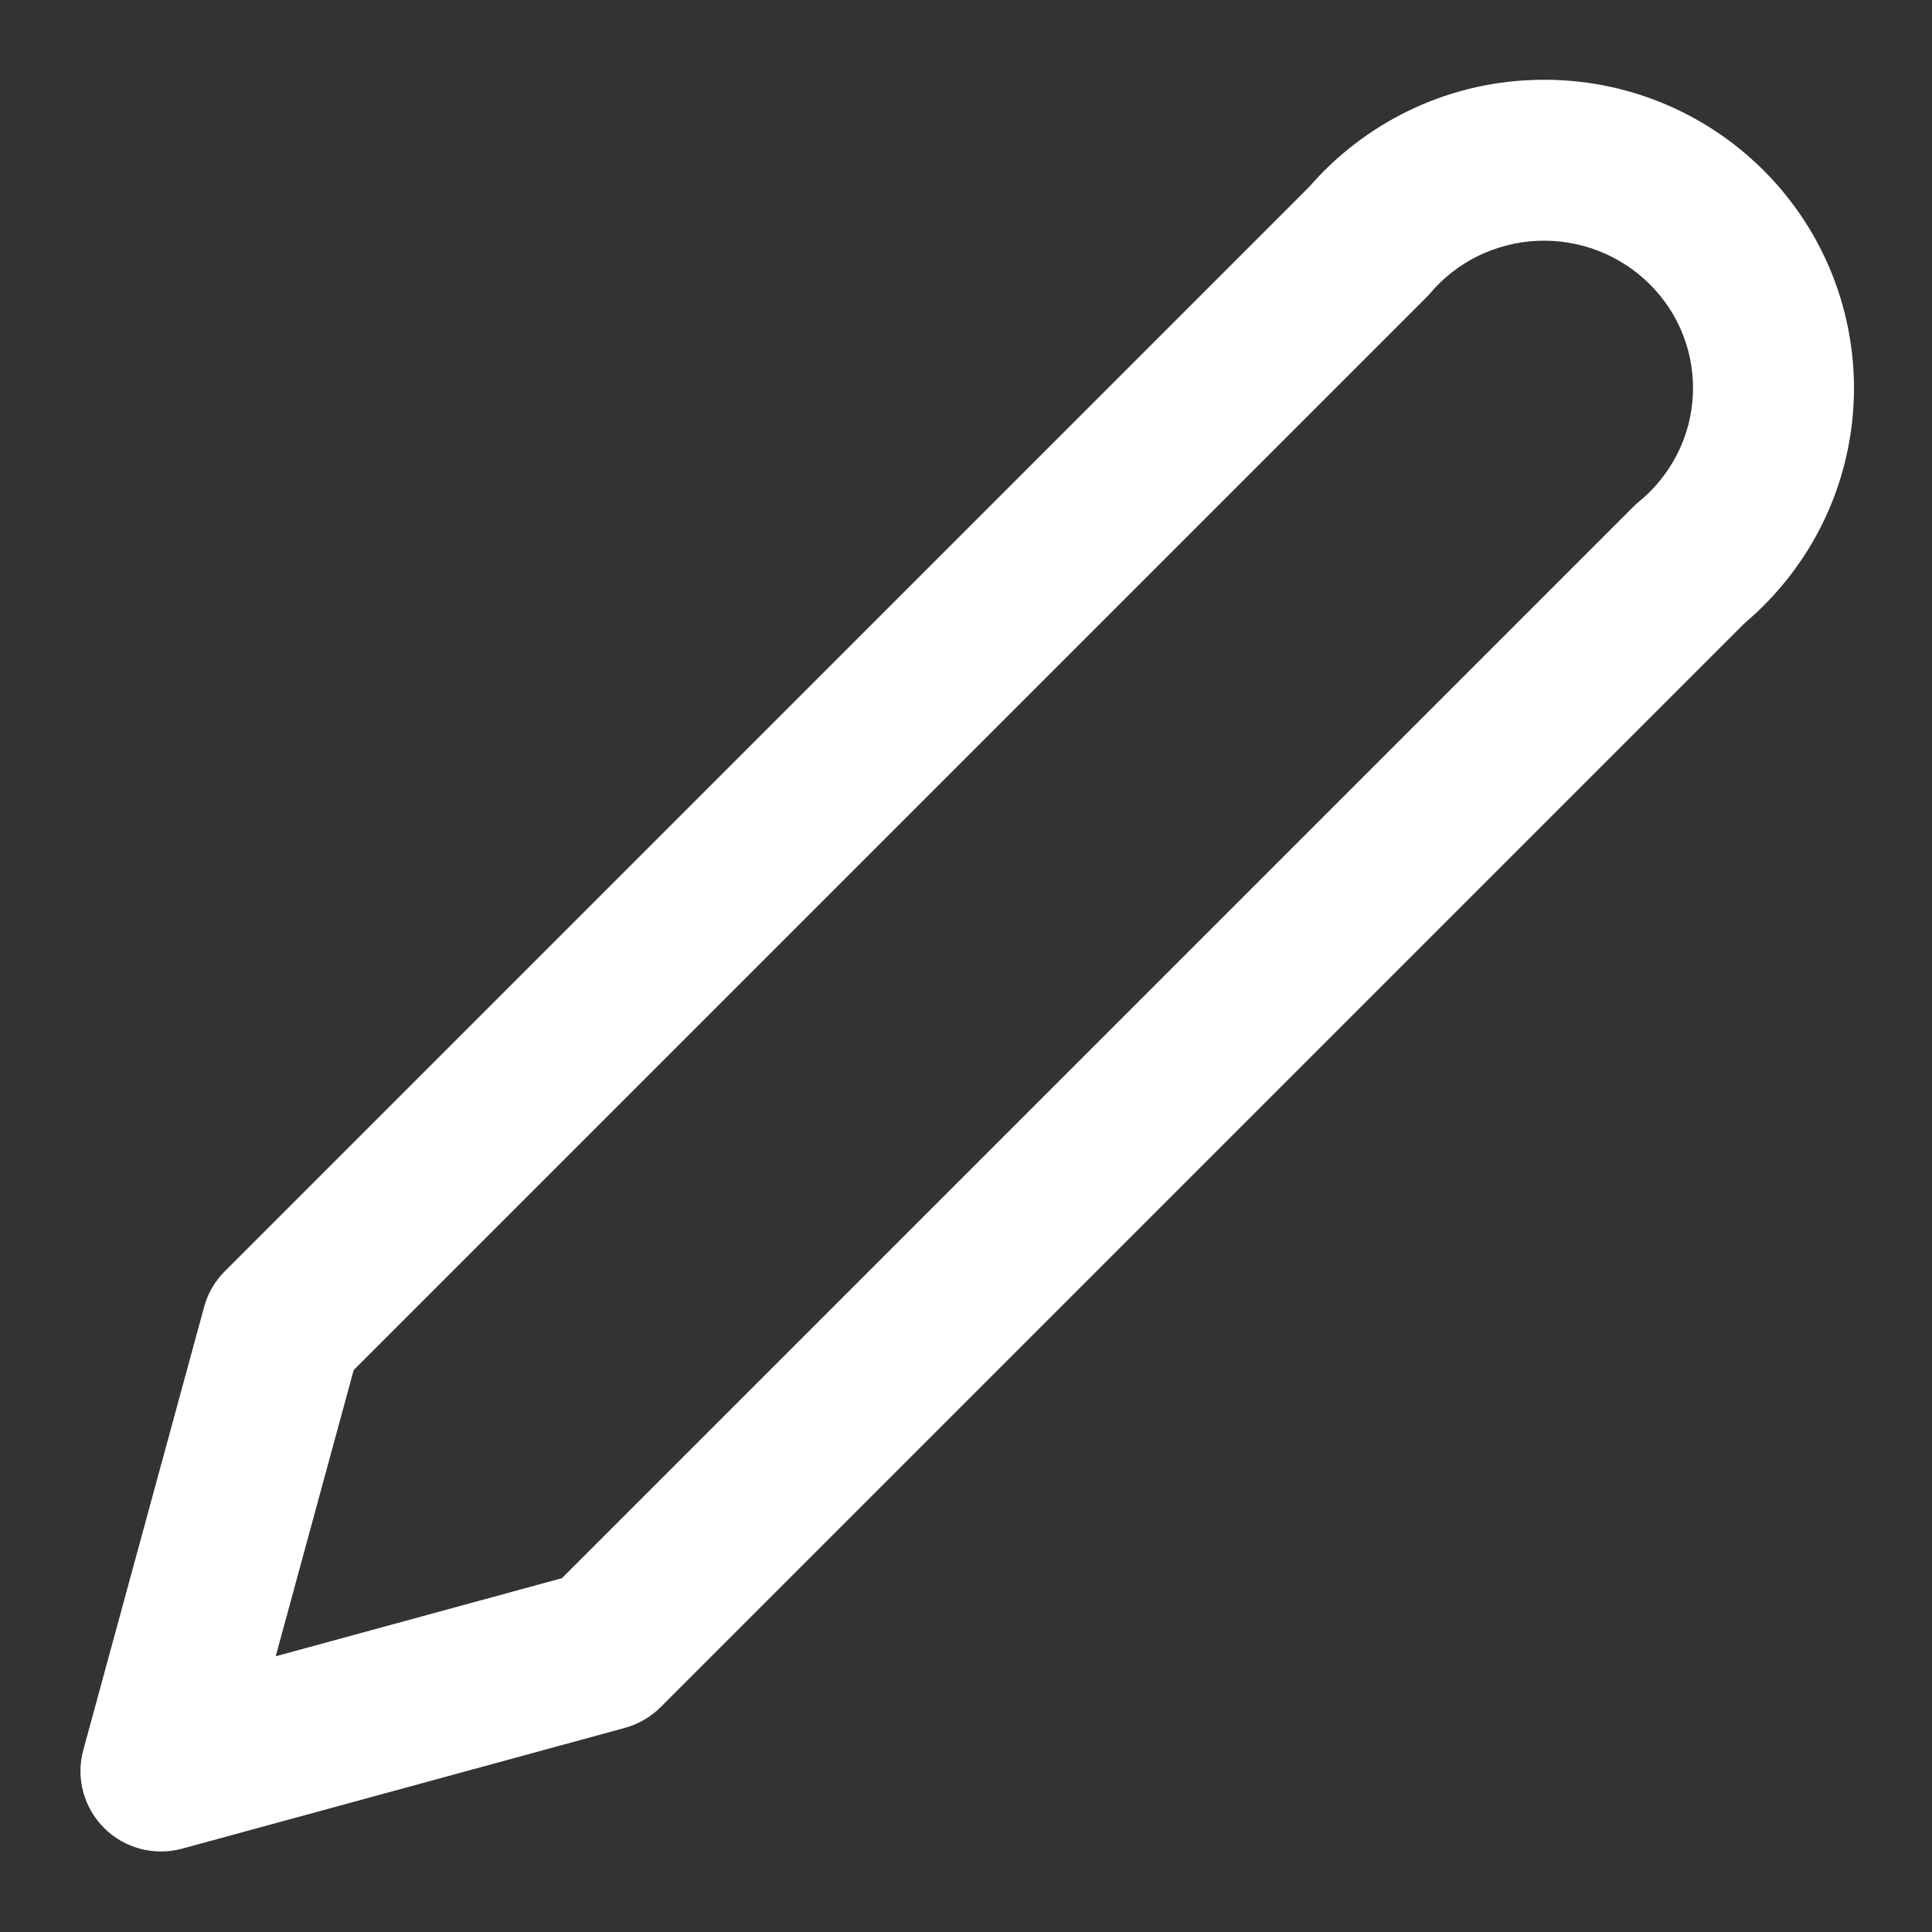 <svg width="14" height="14" viewBox="0 0 14 14" fill="none" xmlns="http://www.w3.org/2000/svg">
<rect x="0" y="0" width="14" height="14" fill="#333333" stroke="none"/>
<path fill-rule="evenodd" clip-rule="evenodd" d="M11.584 1.818C11.444 1.764 11.295 1.739 11.144 1.745C10.994 1.751 10.847 1.789 10.712 1.854C10.577 1.92 10.458 2.013 10.362 2.127C10.351 2.139 10.34 2.151 10.329 2.162L2.563 9.928L1.998 12.002L4.072 11.436L11.837 3.671C11.851 3.657 11.864 3.645 11.879 3.633C11.995 3.538 12.088 3.42 12.155 3.288C12.222 3.155 12.26 3.011 12.267 2.863C12.274 2.716 12.251 2.568 12.197 2.43C12.144 2.292 12.062 2.167 11.956 2.061C11.851 1.956 11.724 1.873 11.584 1.818ZM11.096 0.58C11.407 0.567 11.718 0.618 12.008 0.731C12.298 0.844 12.561 1.016 12.781 1.236C13.001 1.456 13.173 1.72 13.285 2.01C13.397 2.3 13.447 2.61 13.432 2.92C13.417 3.231 13.337 3.535 13.197 3.813C13.062 4.081 12.873 4.32 12.644 4.514L4.787 12.371C4.715 12.442 4.626 12.494 4.528 12.521L1.32 13.396C1.118 13.451 0.902 13.394 0.754 13.246C0.606 13.098 0.548 12.882 0.604 12.68L1.479 9.471C1.505 9.373 1.557 9.284 1.629 9.212L9.488 1.353C9.686 1.125 9.928 0.939 10.2 0.806C10.48 0.669 10.785 0.592 11.096 0.58Z" fill="white"/>
</svg>
